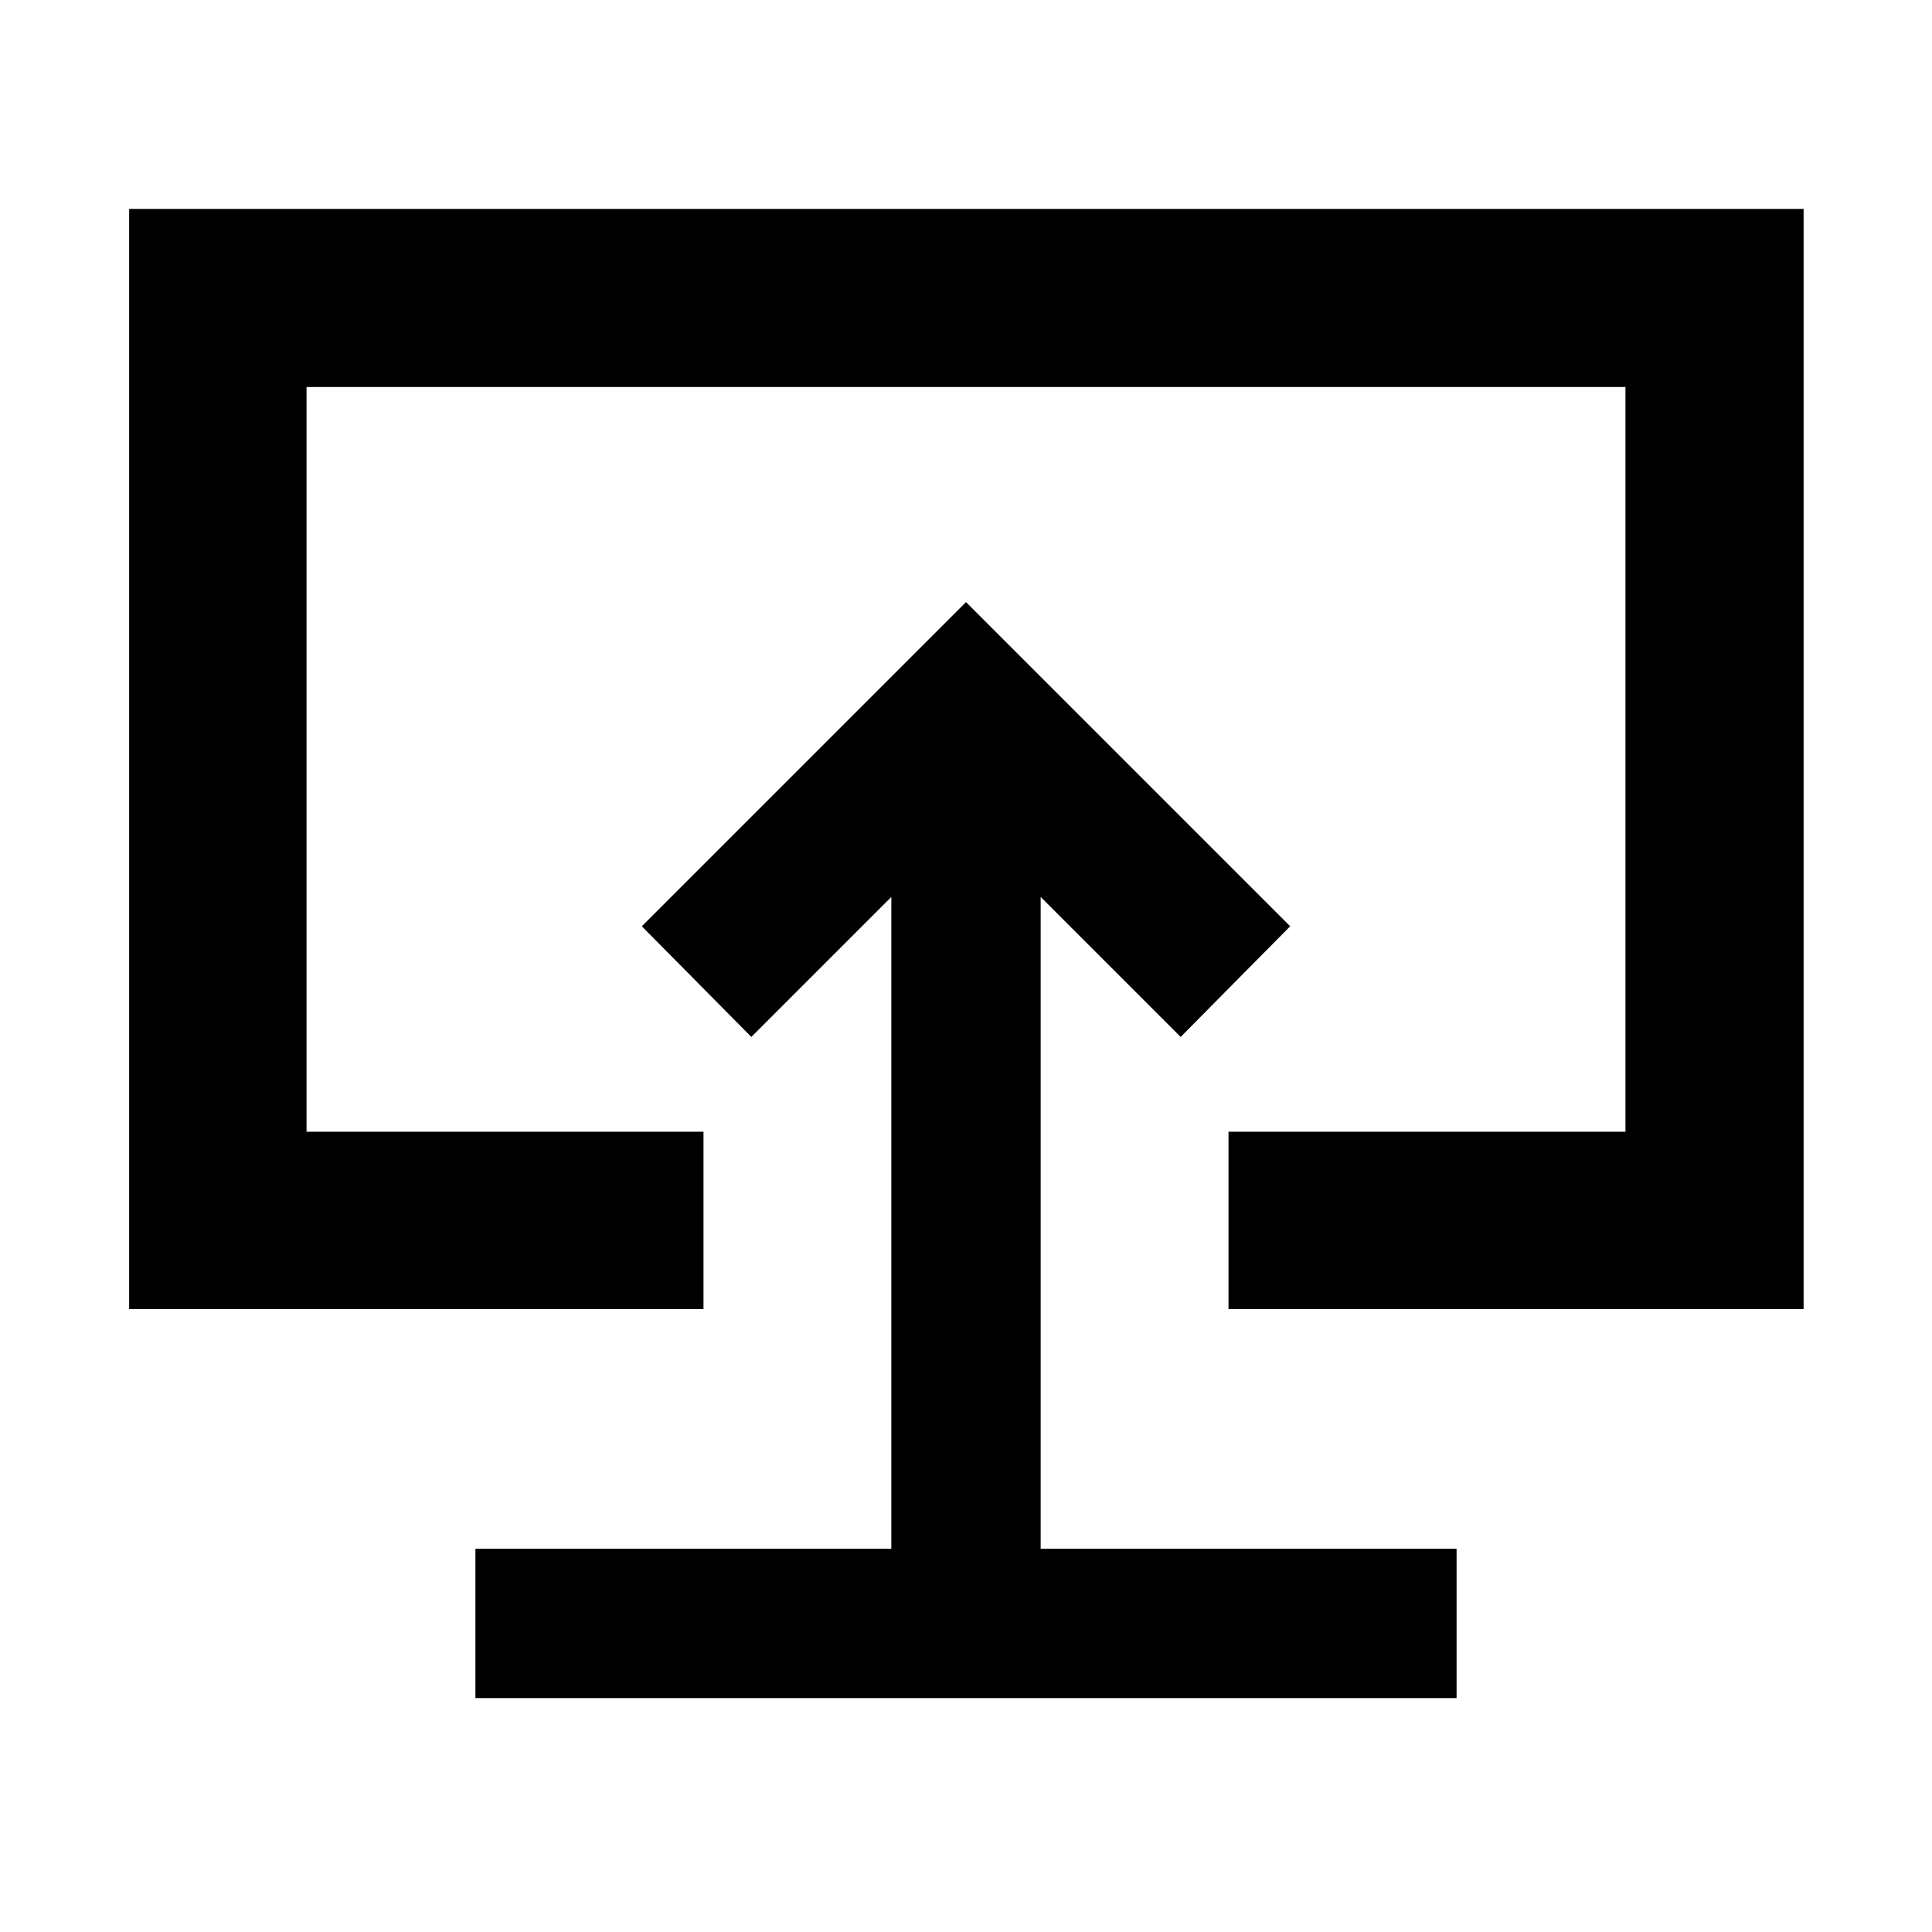 <svg xmlns="http://www.w3.org/2000/svg" height="40" viewBox="0 -960 960 960" width="40"><path d="M236.232-116.232h487.536v-74.203H517.101V-514.32l69.566 69.566 54.42-54.986L480-660.827 318.913-499.74l54.42 54.986 69.566-69.566v323.885H236.232v74.203ZM480-479.246ZM64.173-309.507v-546.697h832.031v546.697H610.435v-88.145h197.246v-370.029H152.319v370.029h197.246v88.145H64.173Z"/></svg>
